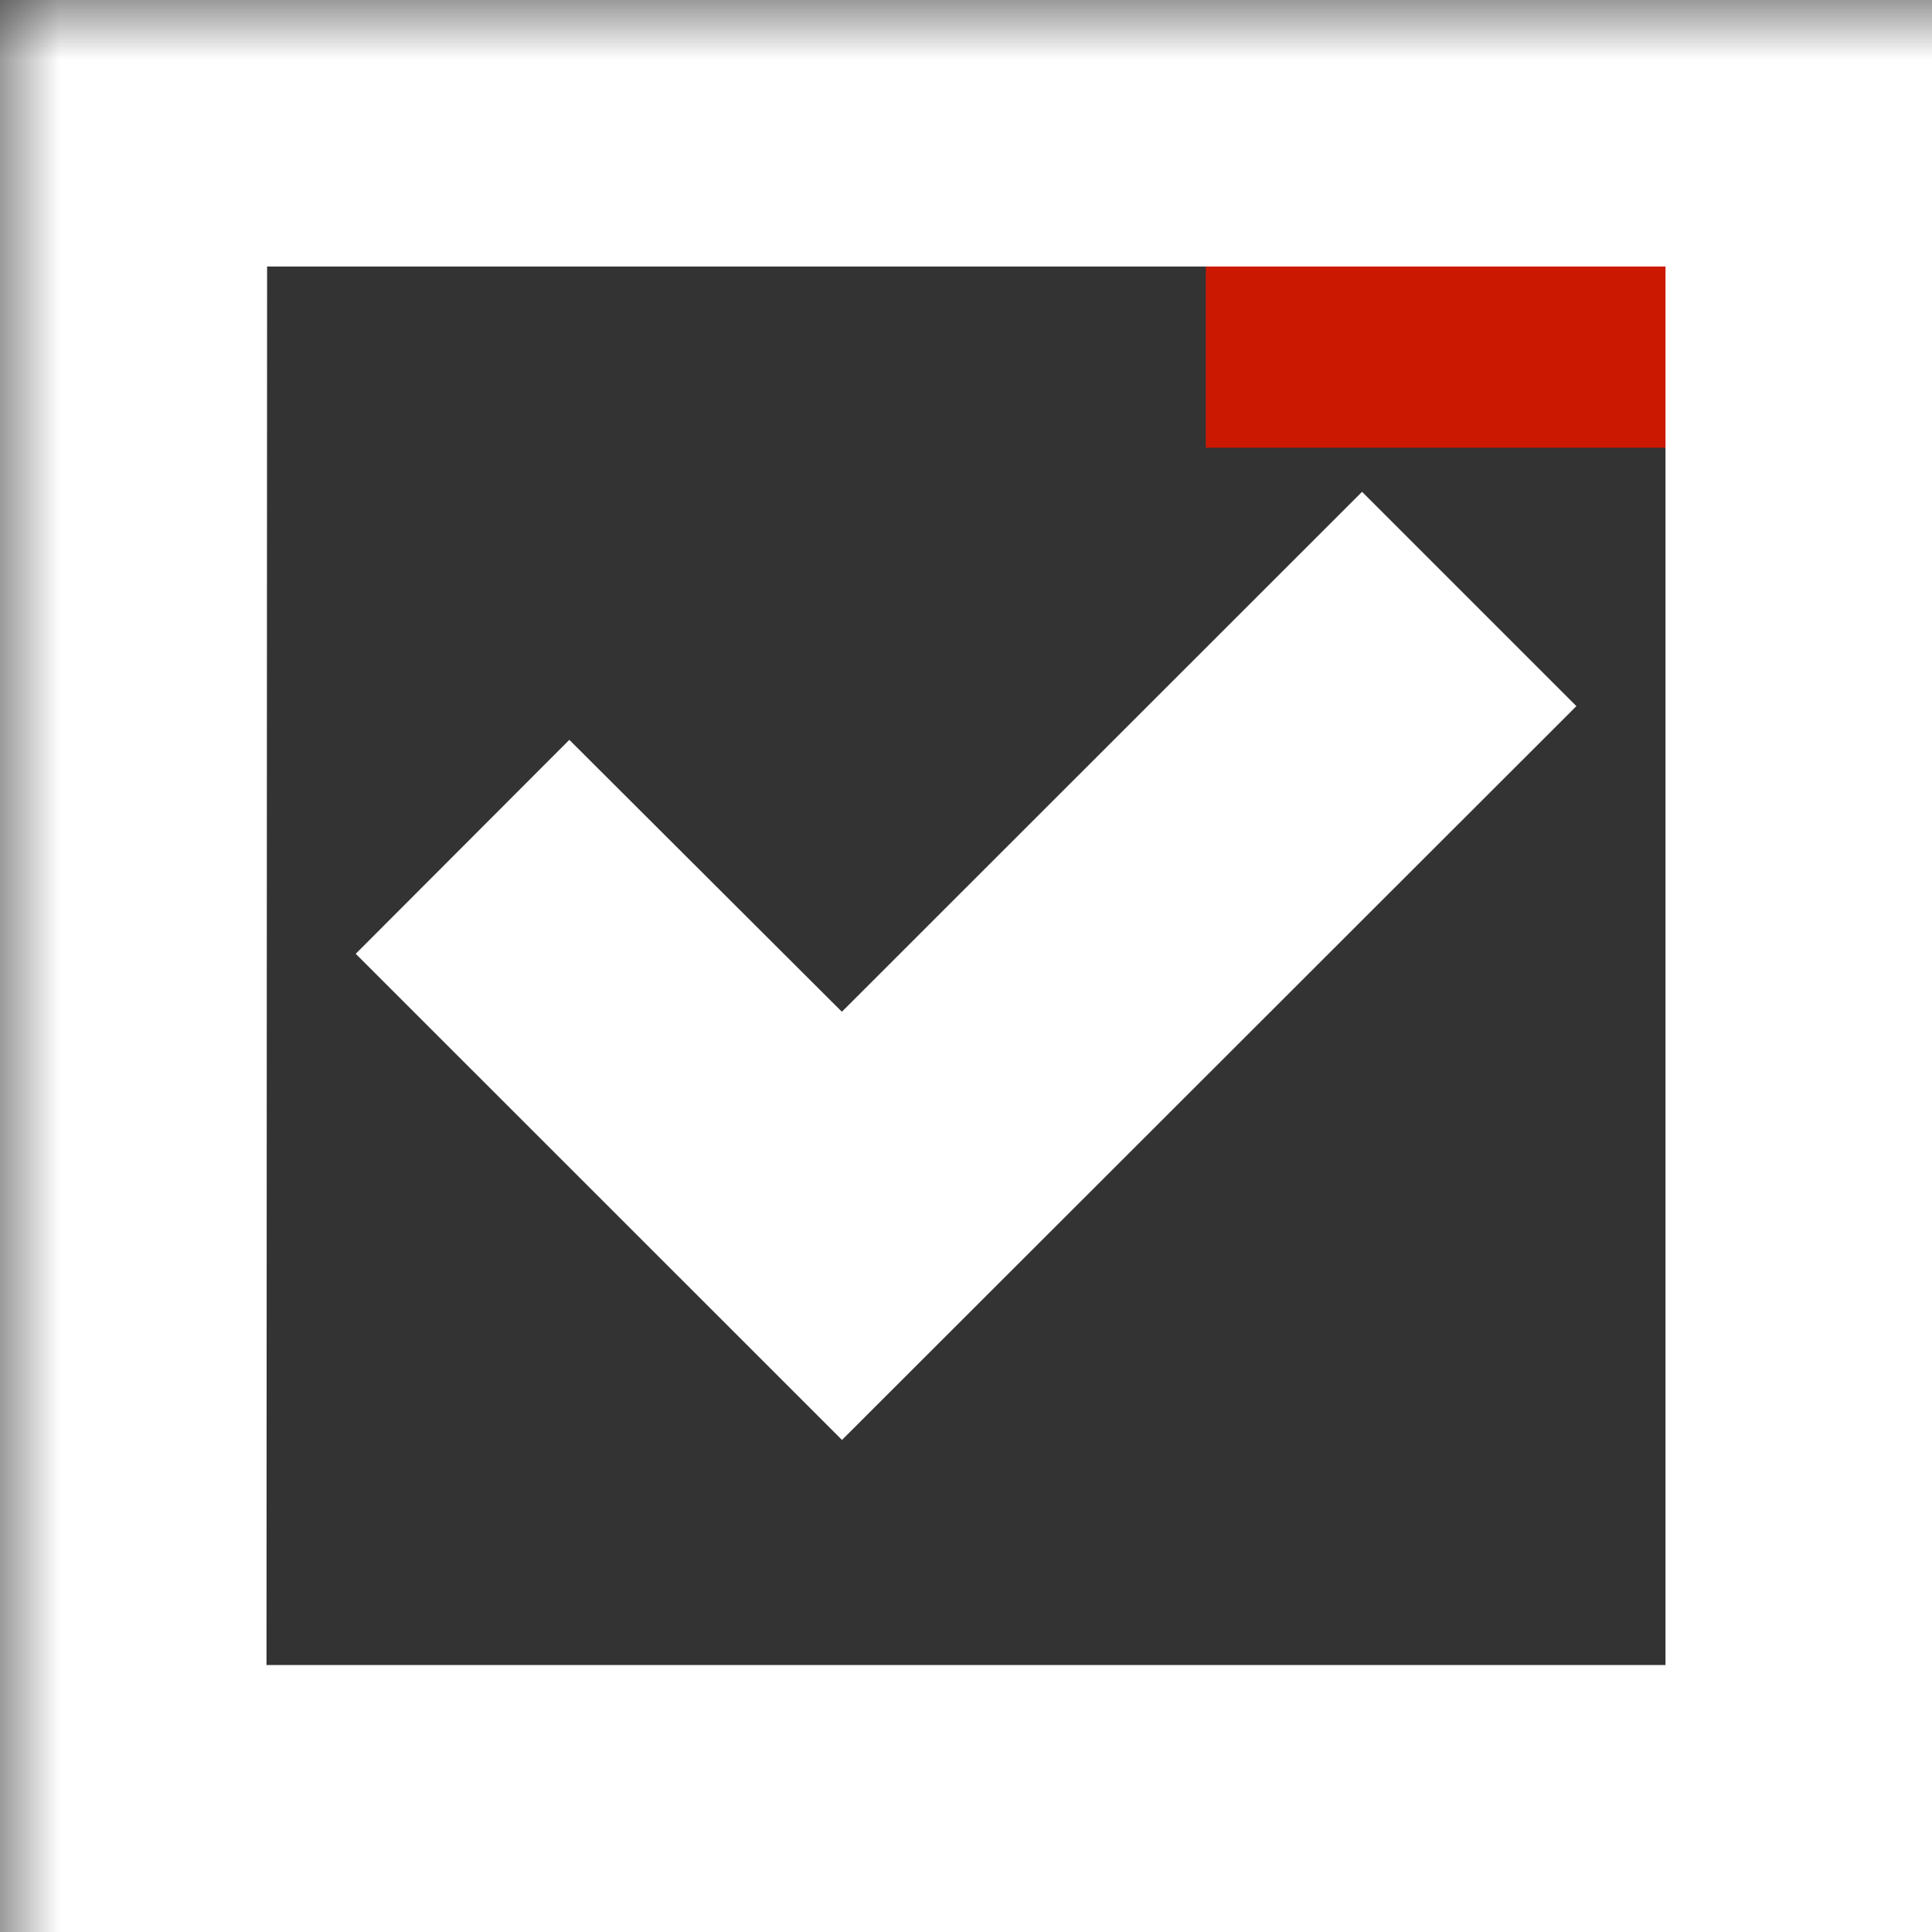 <?xml version="1.0"?><!DOCTYPE svg PUBLIC "-//W3C//DTD SVG 1.1//EN" "http://www.w3.org/Graphics/SVG/1.1/DTD/svg11.dtd"><svg width="16px" height="16px" xmlns="http://www.w3.org/2000/svg" viewBox="0 0 16 16" shape-rendering="geometricPrecision" fill="#fff"><rect x="0" y="0" width="16" height="16" fill="#333333" stroke="none"/><defs><mask id="remove-path"><rect fill="#fff" width="100%" height="100%"/><rect x="8.986" y="1.143" width="8.014" height="3.565" fill="#000"/></mask></defs><g fill="#cb1800"><rect x="9.986" y="2.143" width="6.014" height="1.565"/></g><g mask="url(#remove-path)"><path d="M0,0v16h16V0H0z M13.793,13.789H2.207L2.212,2.207h11.581V13.789z M13.055,5.848L11.28,4.073 L6.972,8.379L4.715,6.127L2.946,7.899l4.027,4.026L13.055,5.848z"/></g></svg>